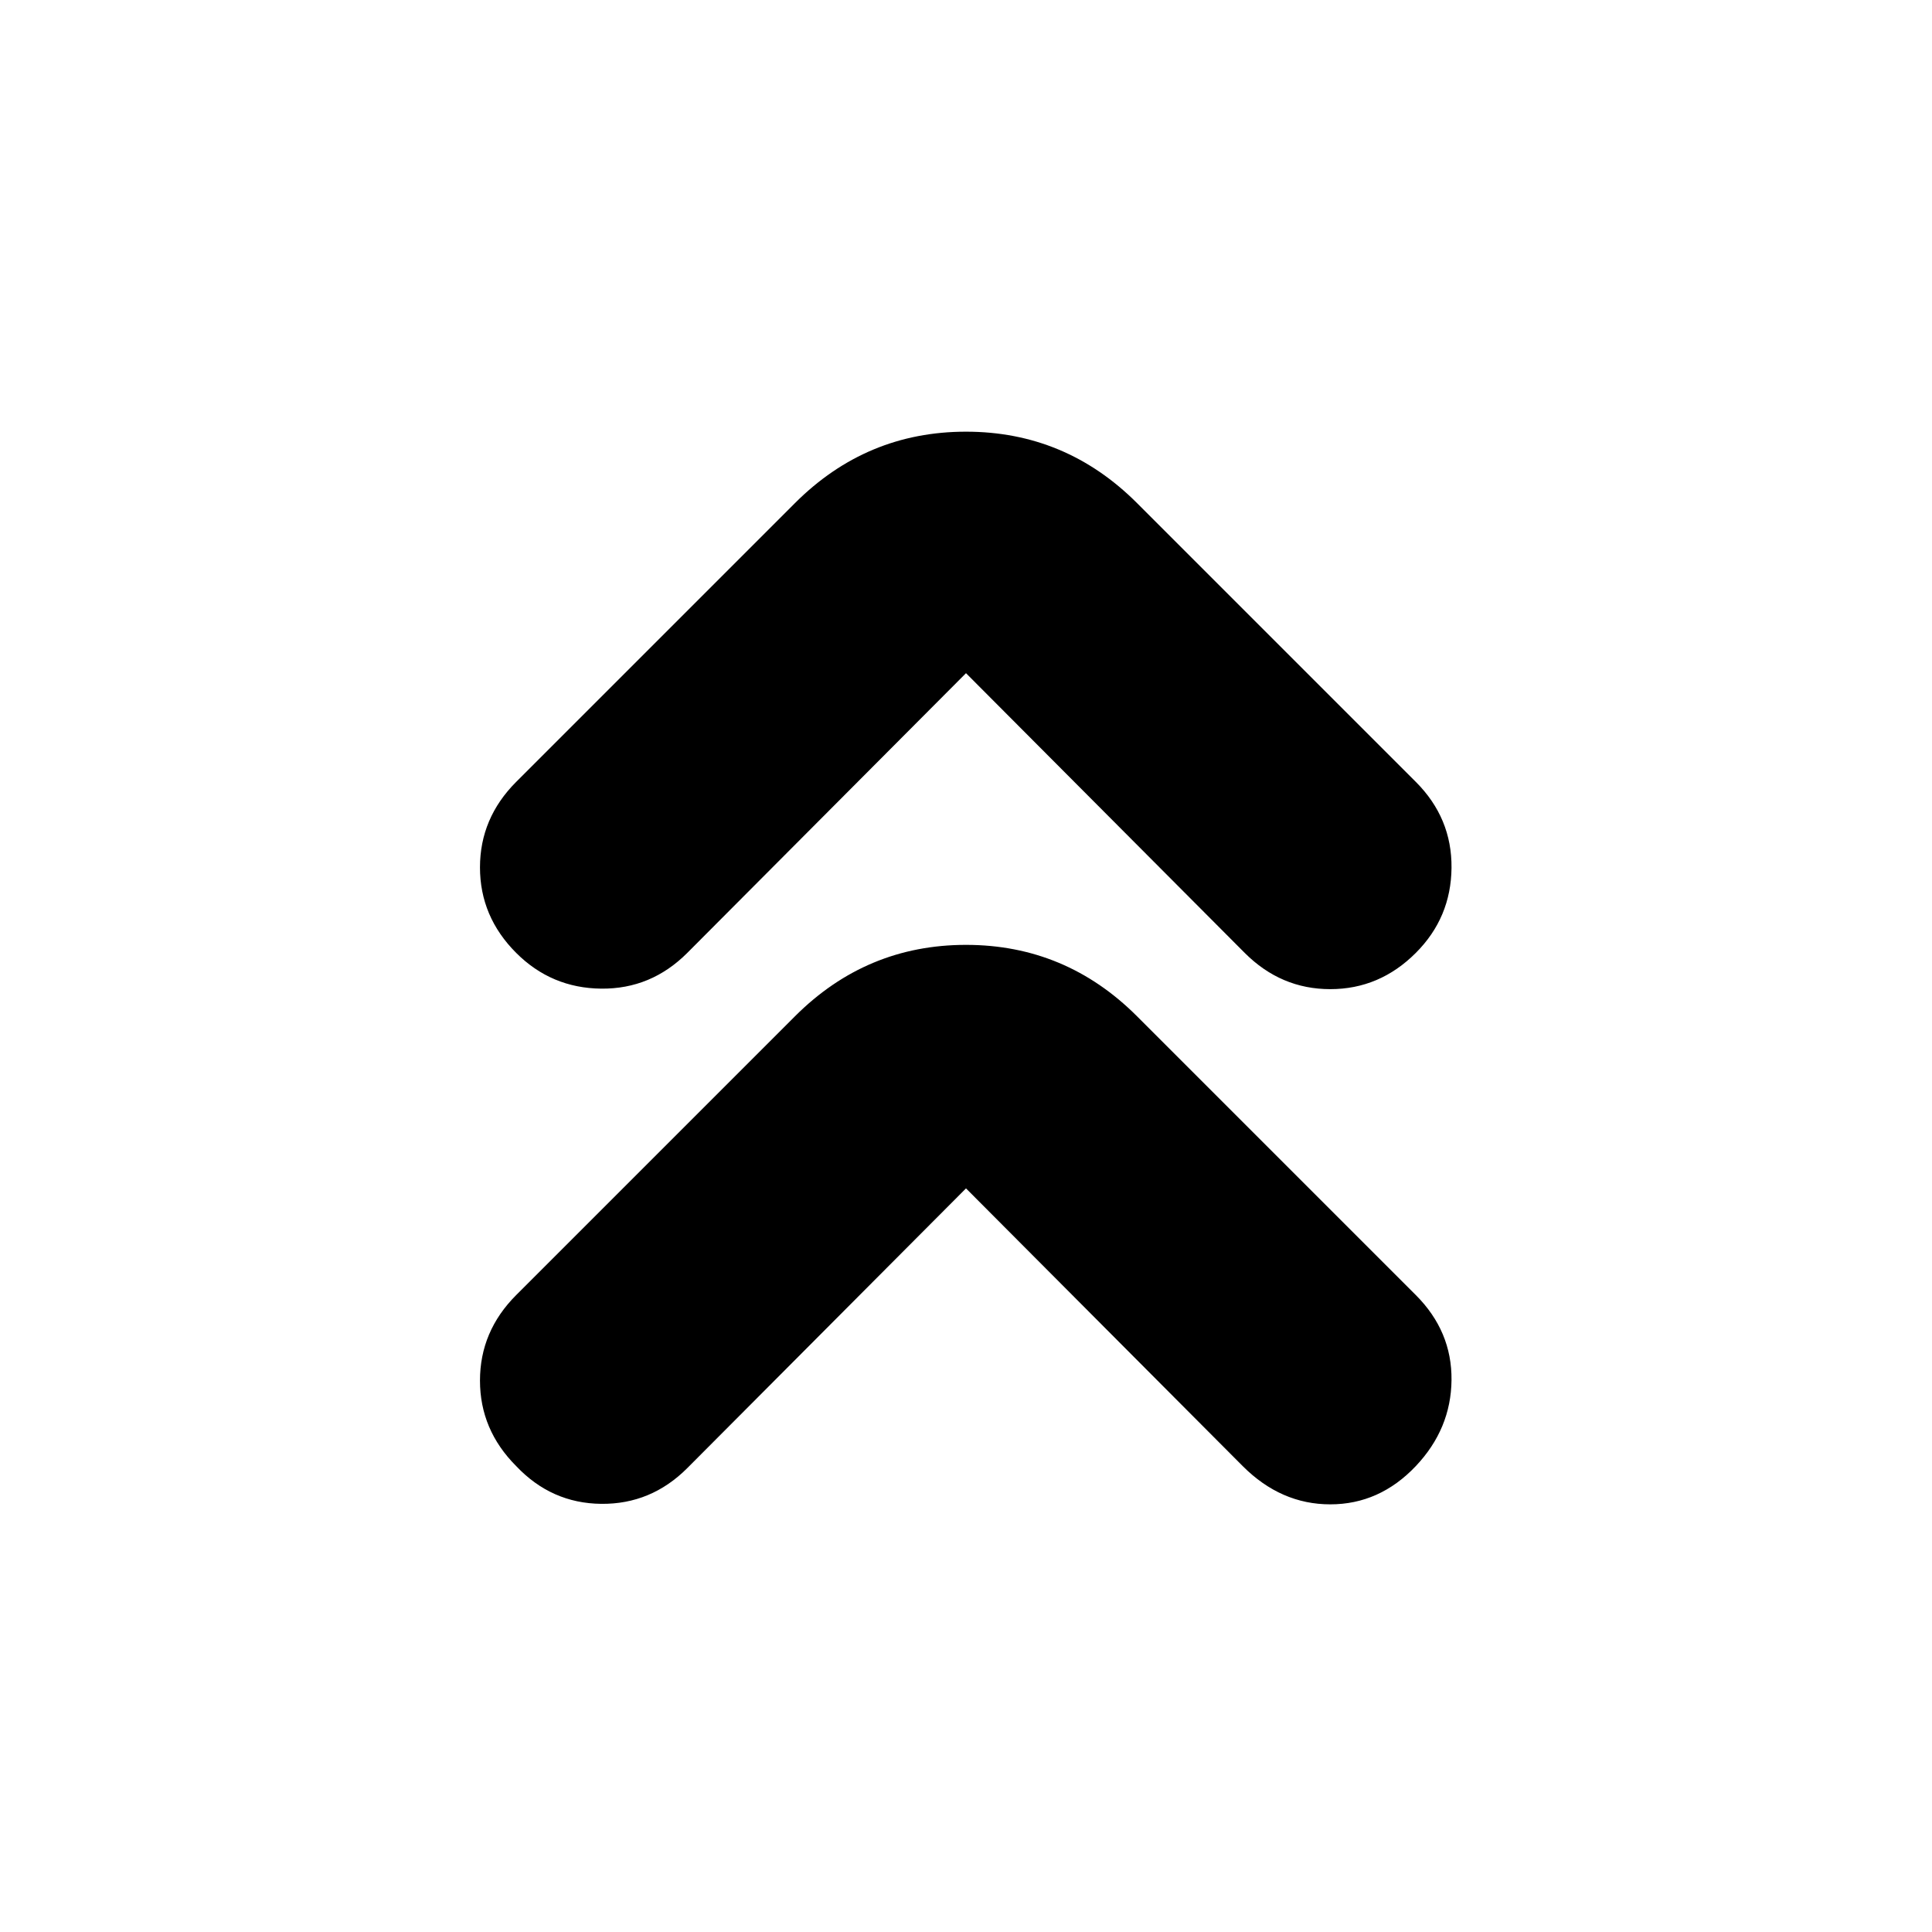 <svg xmlns="http://www.w3.org/2000/svg" height="24" viewBox="0 -960 960 960" width="24"><path d="m480-369.5-138.5 139q-18 18-42.75 17.75T256.5-231.5q-18-18-18-42.5t18-42.5L395-455q35.5-35.5 85-35.5t85 35.5l138.5 138.5q18 18 17.75 42.25T703.5-231.5q-18 19-42.5 19t-43.5-19L480-369.5Zm0-256-138.5 139q-18 18-42.75 17.75T256.5-486.5q-18-18-18-42.5t18-42.5L395-710q35.5-35.5 85-35.5t85 35.5l138.5 138.5q18 18 17.75 42.75T703.5-486.5q-18 18-42.5 18t-42.5-18L480-625.5Z"/></svg>